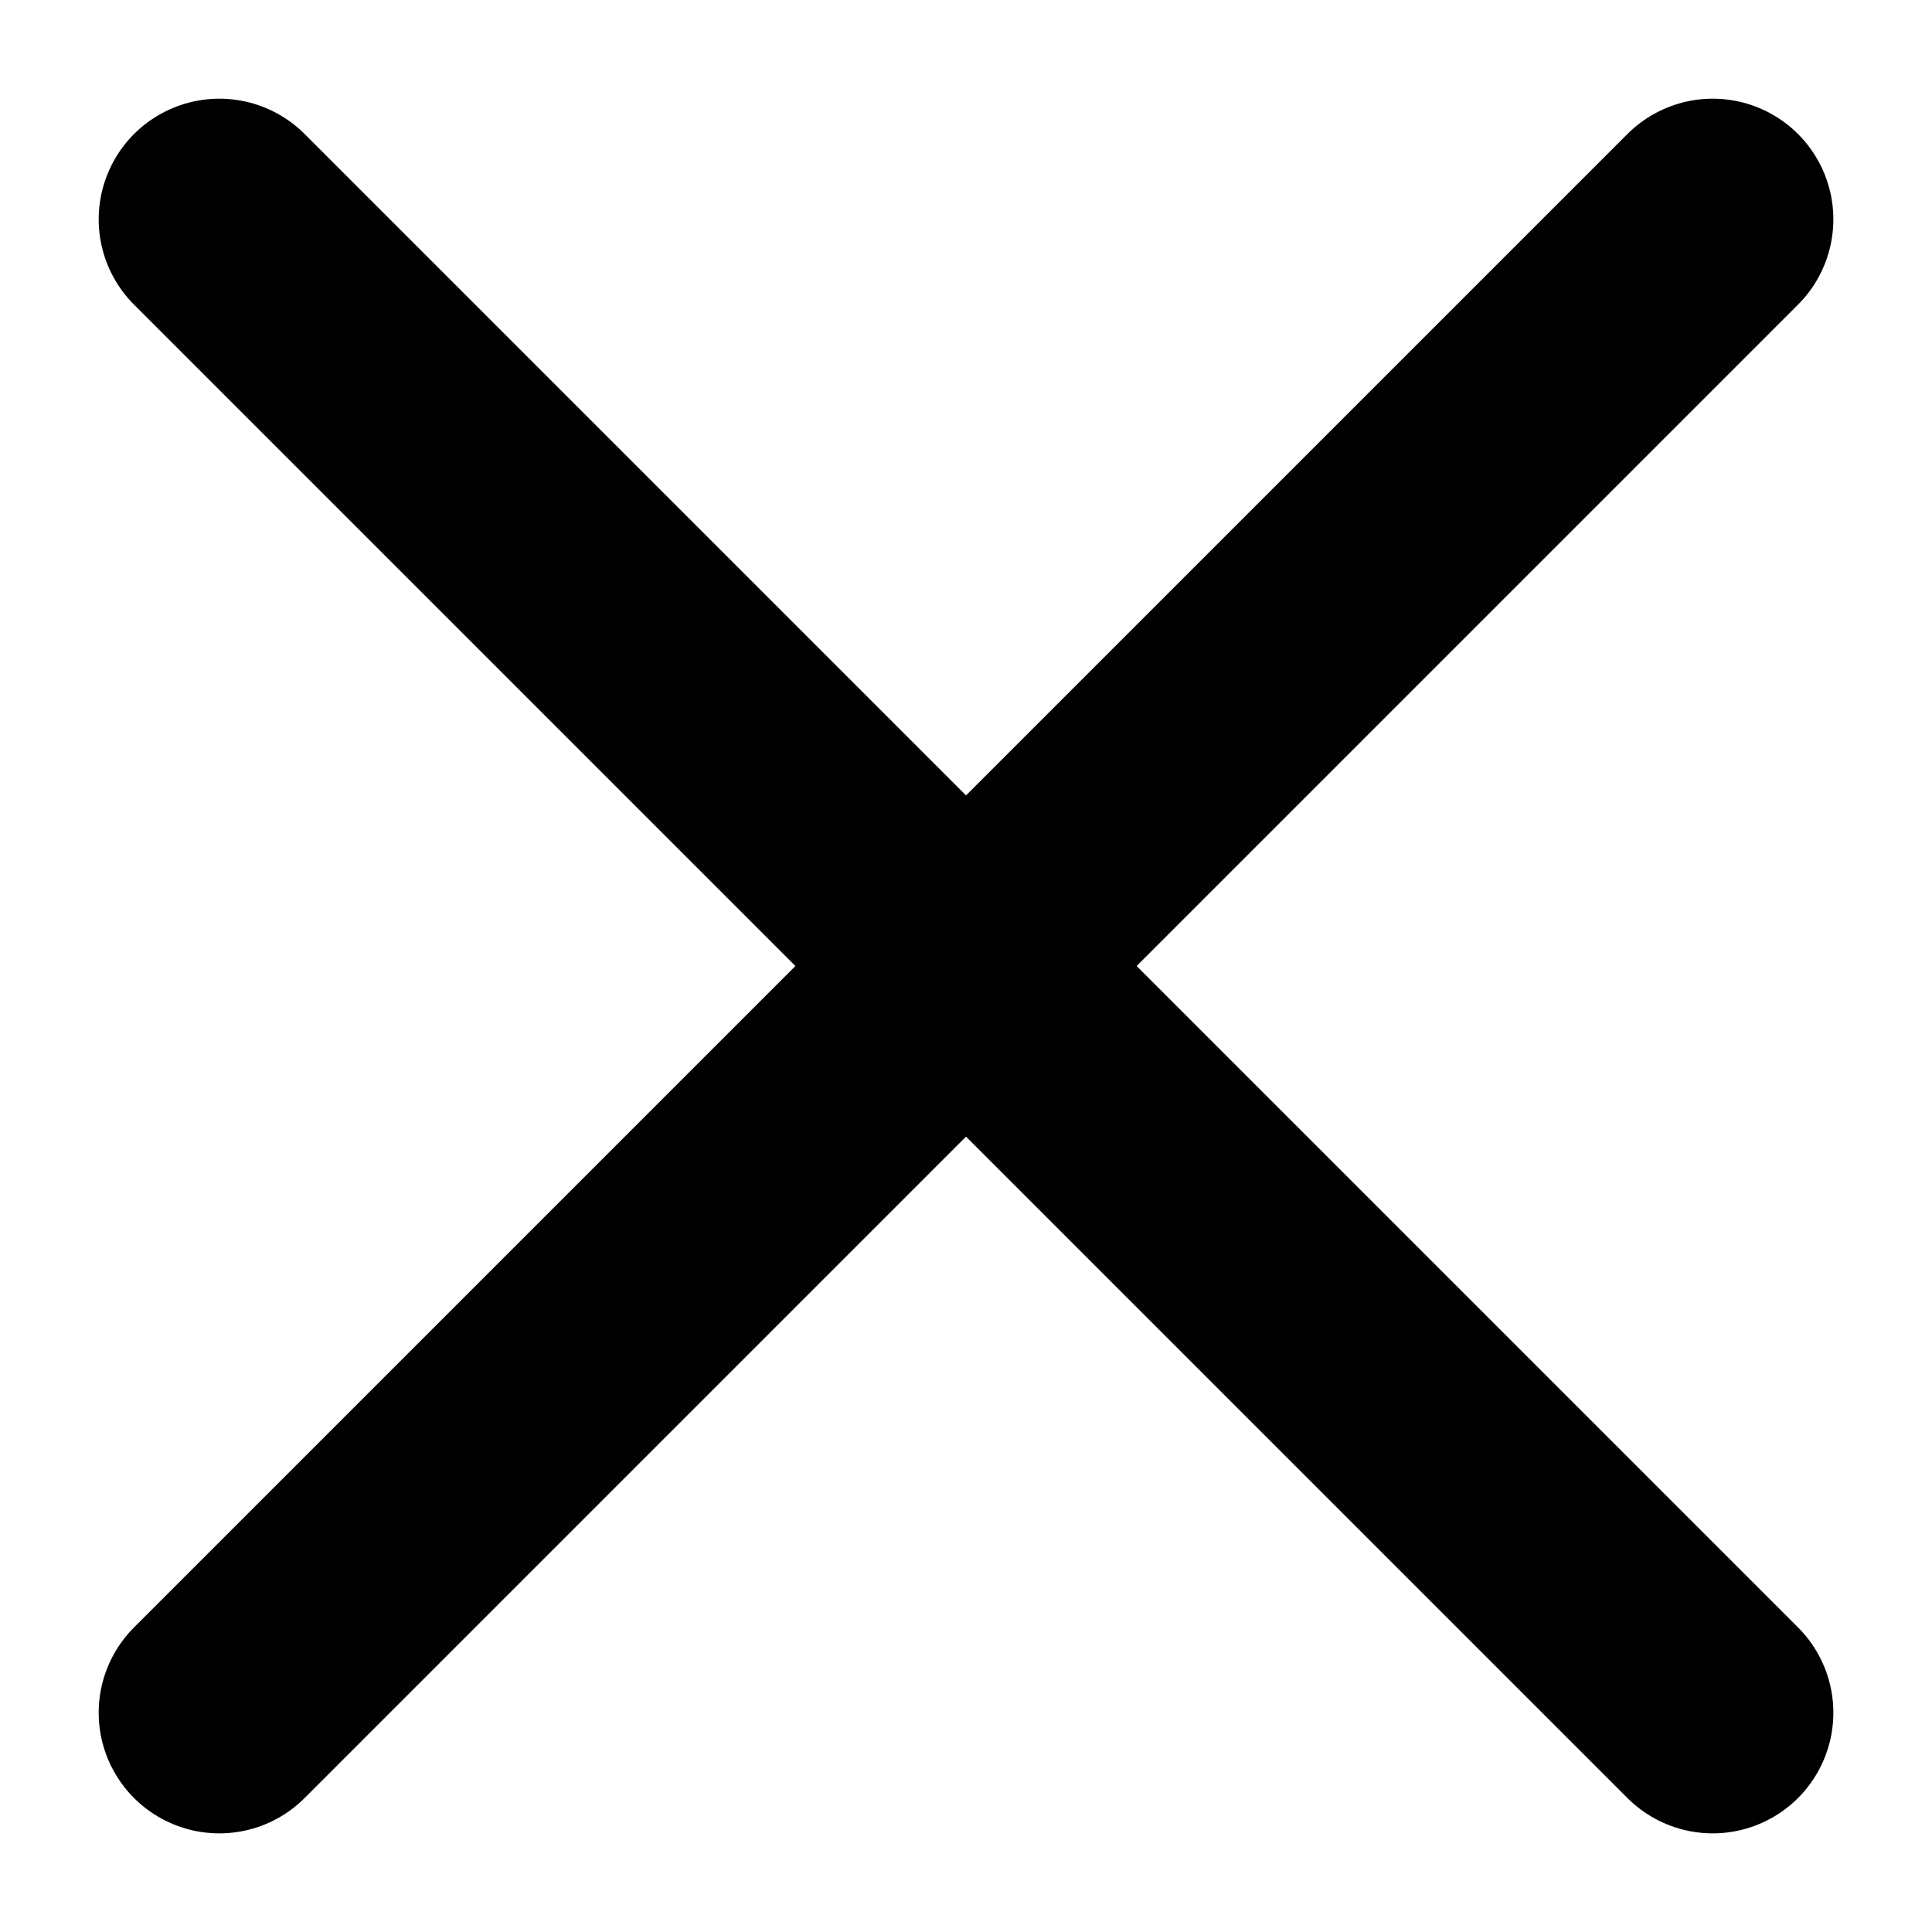 <?xml version="1.0" encoding="utf-8"?>
<!-- Generator: Adobe Illustrator 16.0.0, SVG Export Plug-In . SVG Version: 6.00 Build 0)  -->
<!DOCTYPE svg PUBLIC "-//W3C//DTD SVG 1.1//EN" "http://www.w3.org/Graphics/SVG/1.1/DTD/svg11.dtd">
<svg version="1.1" id="Layer_1" xmlns="http://www.w3.org/2000/svg" xmlns:xlink="http://www.w3.org/1999/xlink" x="0px" y="0px"
	 width="48.042px" height="48.042px" viewBox="-0.25 -0.25 48.042 48.042" enable-background="new -0.25 -0.25 48.042 48.042"
	 xml:space="preserve">
<line fill="none" stroke="#000000" stroke-width="6" stroke-linecap="round" stroke-miterlimit="10" x1="5.204" y1="5.204" x2="42.339" y2="42.339"/>
<line fill="none" stroke="#000000" stroke-width="6" stroke-linecap="round" stroke-miterlimit="10" x1="42.339" y1="5.204" x2="5.204" y2="42.339"/>
</svg>
